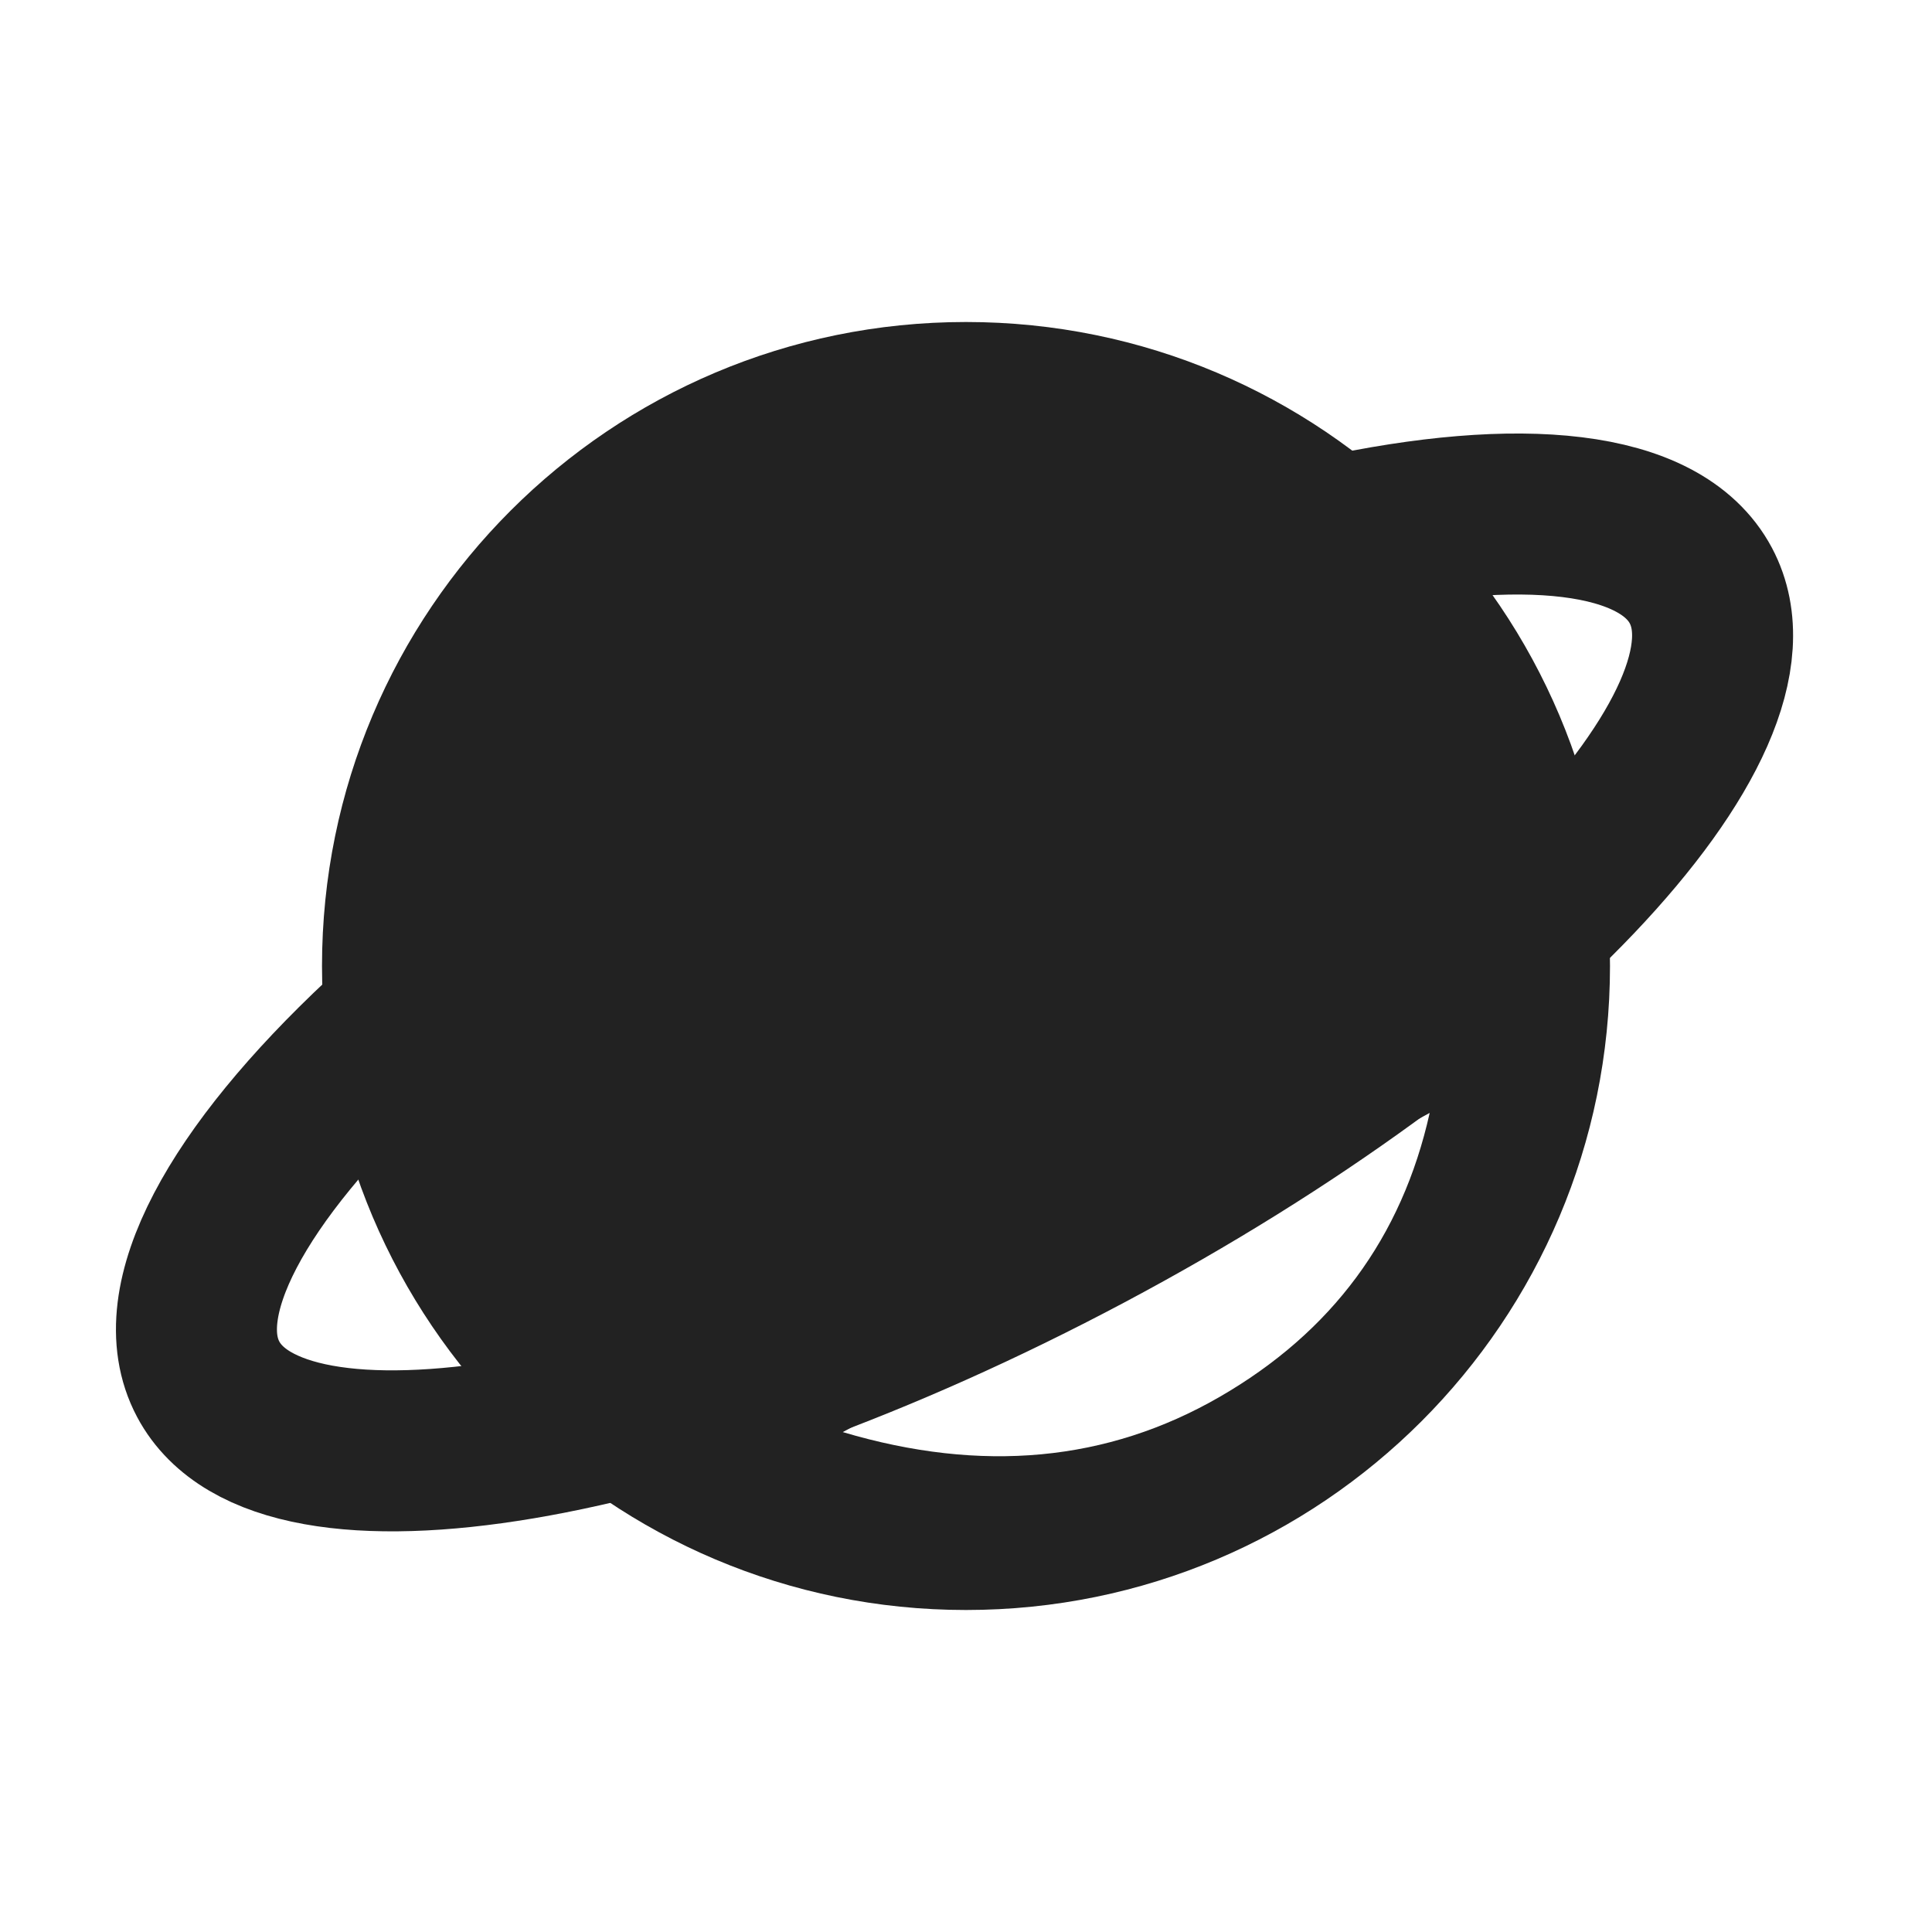 <svg xmlns="http://www.w3.org/2000/svg" viewBox="0 0 1024 1024"><path fill="#222" d="M512 170.667C700.523 170.667 853.333 323.477 853.333 512S700.523 853.333 512 853.333C323.499 853.333 170.667 700.523 170.667 512S323.499 170.667 512 170.667ZM757.76 589.867 446.699 759.04C520.384 780.95 586.944 774.72 646.4 740.395 705.92 706.048 743.04 655.893 757.76 589.867Z"></path><path fill="none" stroke="#222" stroke-width="85.333" d="M202.39 550.699C125.866 622.379 88.362 689.685 110.356 731.029 149.077 803.861 357.568 768.725 576.021 652.587S940.181 383.21 901.483 310.379C879.936 269.888 805.909 262.784 706.88 284.416"></path></svg>
